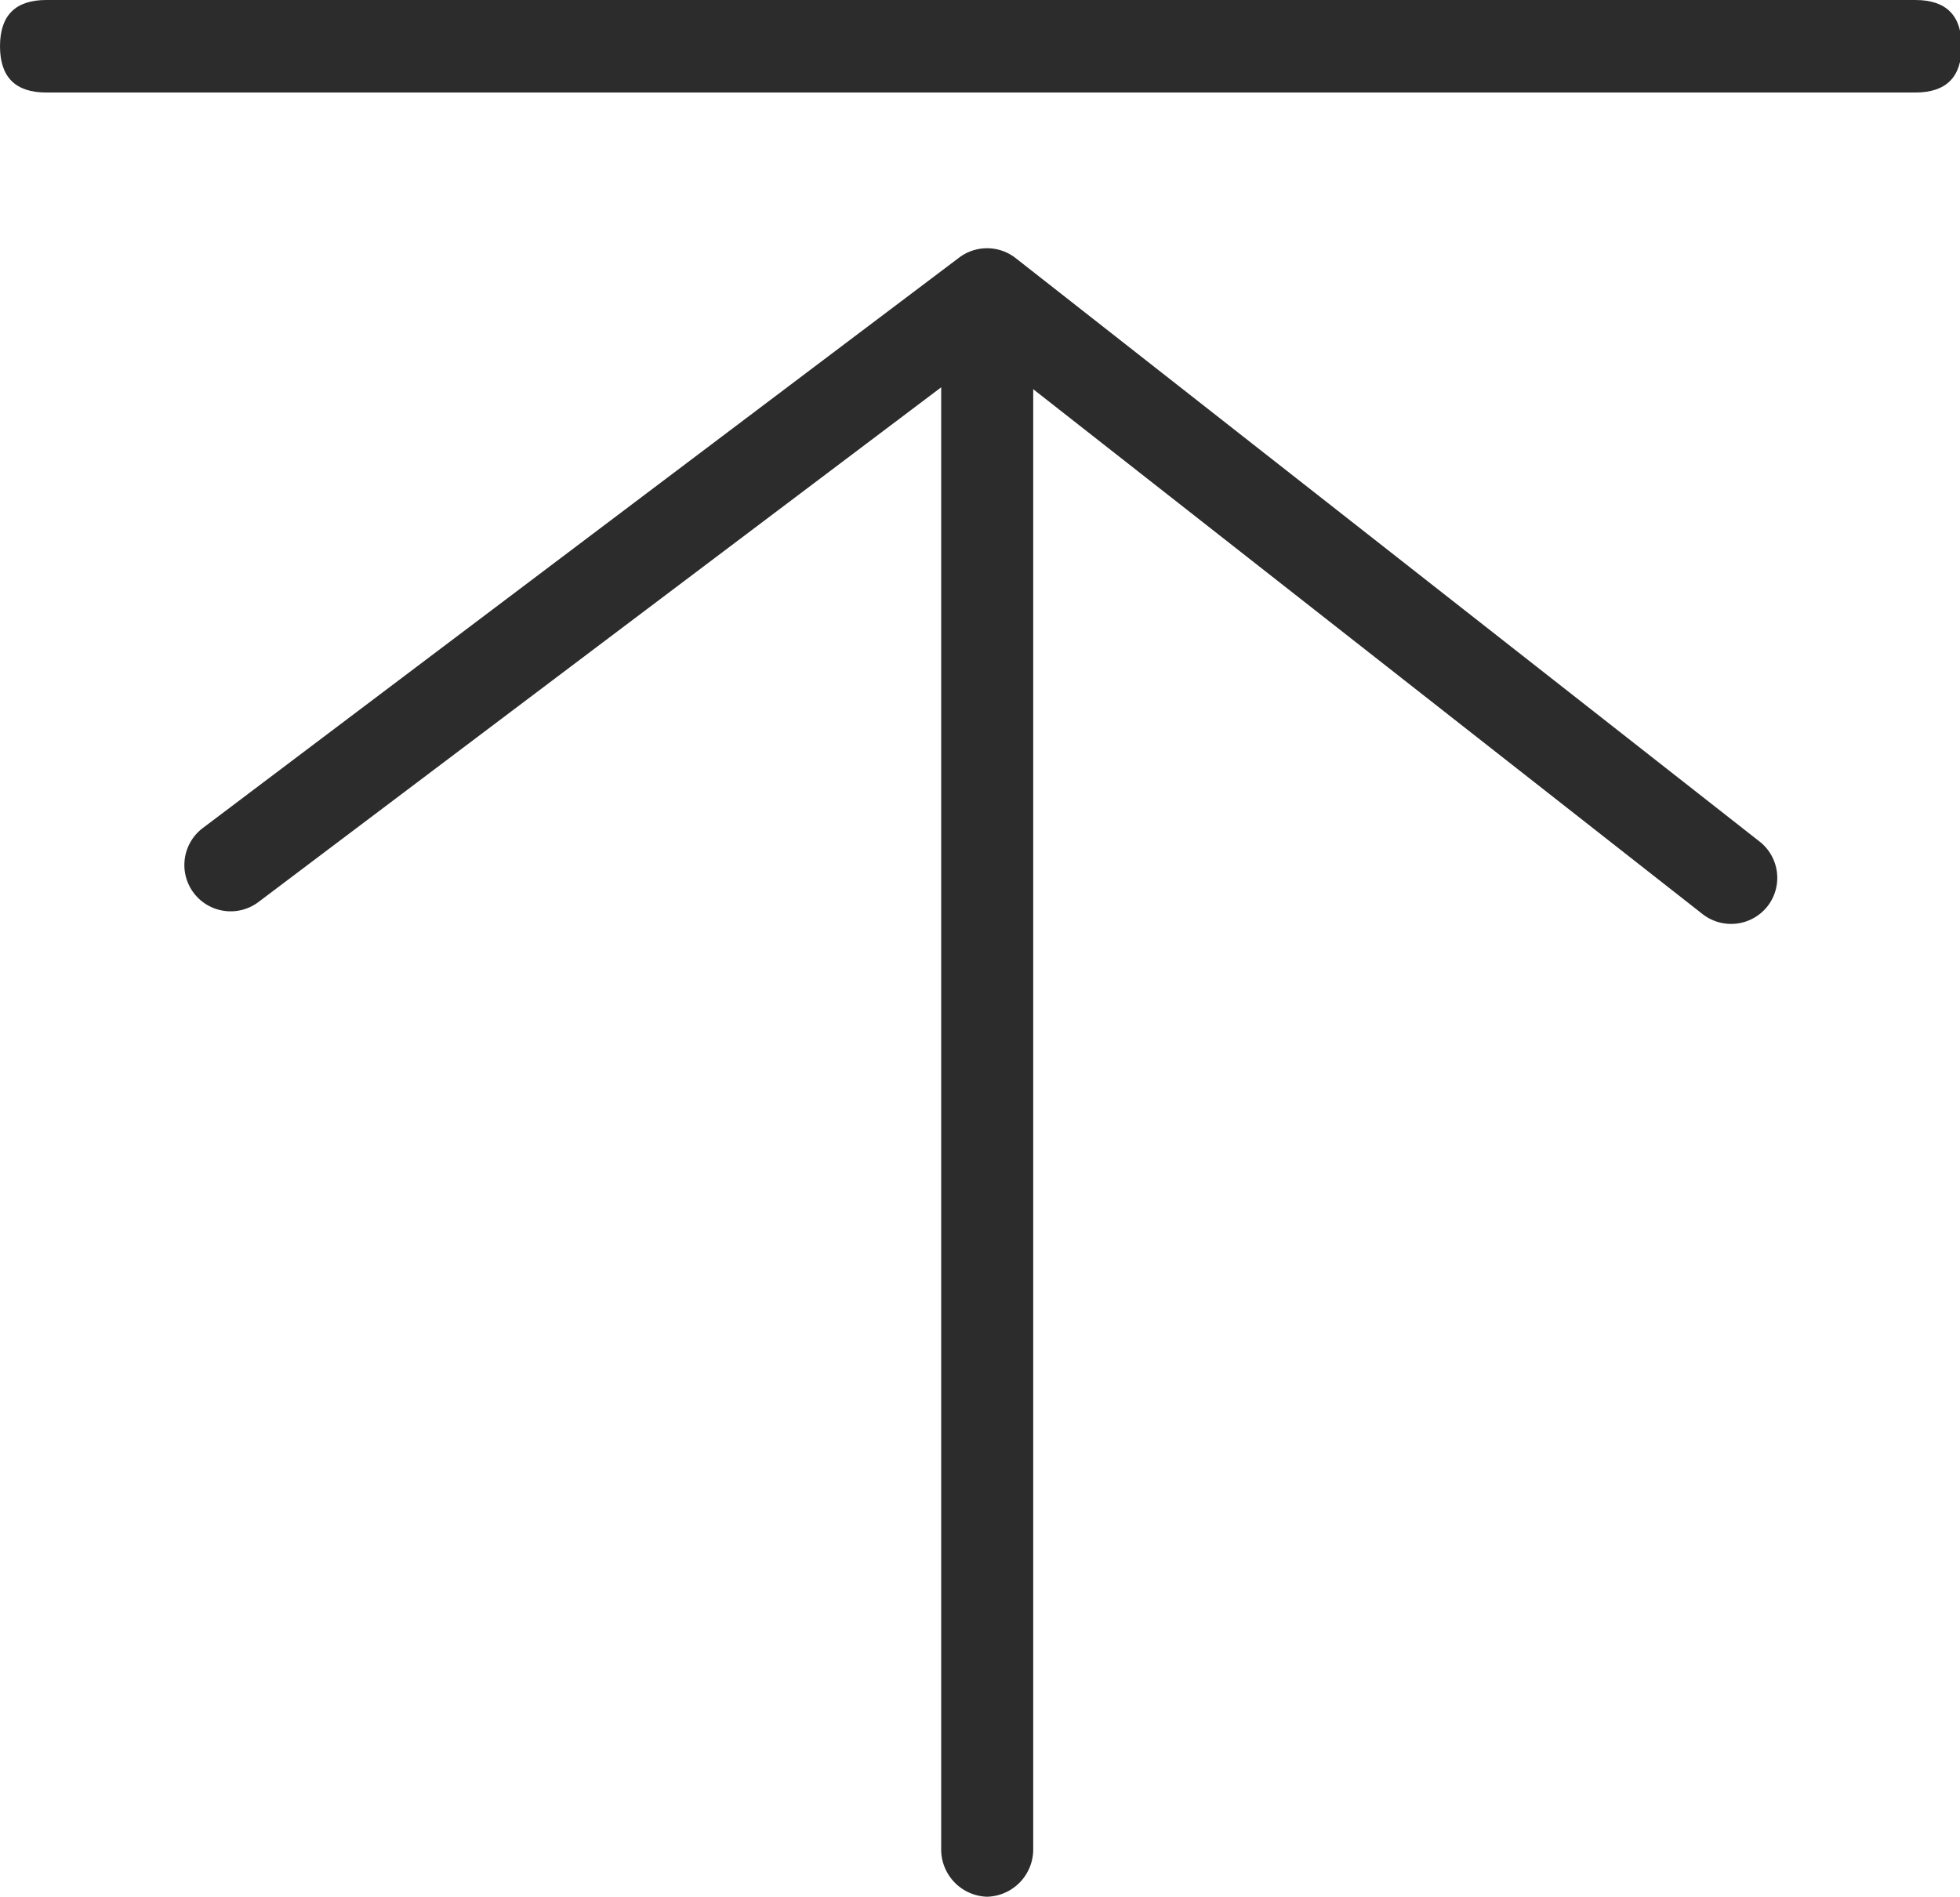 <?xml version="1.0" standalone="no"?><!DOCTYPE svg PUBLIC "-//W3C//DTD SVG 1.1//EN" "http://www.w3.org/Graphics/SVG/1.1/DTD/svg11.dtd"><svg t="1602864014041" class="icon" viewBox="0 0 1058 1024" version="1.1" xmlns="http://www.w3.org/2000/svg" p-id="2486" xmlns:xlink="http://www.w3.org/1999/xlink" width="206.641" height="200"><defs><style type="text/css"></style></defs><path d="M0 0m24.974 0l1008.919 0q24.974 0 24.974 24.974l0 0q0 24.974-24.974 24.974l-1008.919 0q-24.974 0-24.974-24.974l0 0q0-24.974 24.974-24.974Z" p-id="2487" fill="#2c2c2c"></path><path d="M557.724 192.521v805.381a25.563 25.563 0 0 1-24.974 26.097A25.563 25.563 0 0 1 508.043 997.903V192.521a24.974 24.974 0 0 1 24.974-24.974 24.974 24.974 0 0 1 24.707 24.974z" p-id="2488" fill="#2c2c2c"></path><path d="M918.969 493.443l-372.155-291.884a23.53 23.53 0 0 0-28.771 0L139.525 486.972a24.974 24.974 0 0 1-34.975-4.92 25.028 25.028 0 0 1 4.867-34.975L517.776 139.043a25.028 25.028 0 0 1 30.429 0.267l401.568 314.986a24.921 24.921 0 0 1 4.278 35.028 25.028 25.028 0 0 1-35.082 4.118z" p-id="2489" fill="#2c2c2c"></path></svg>